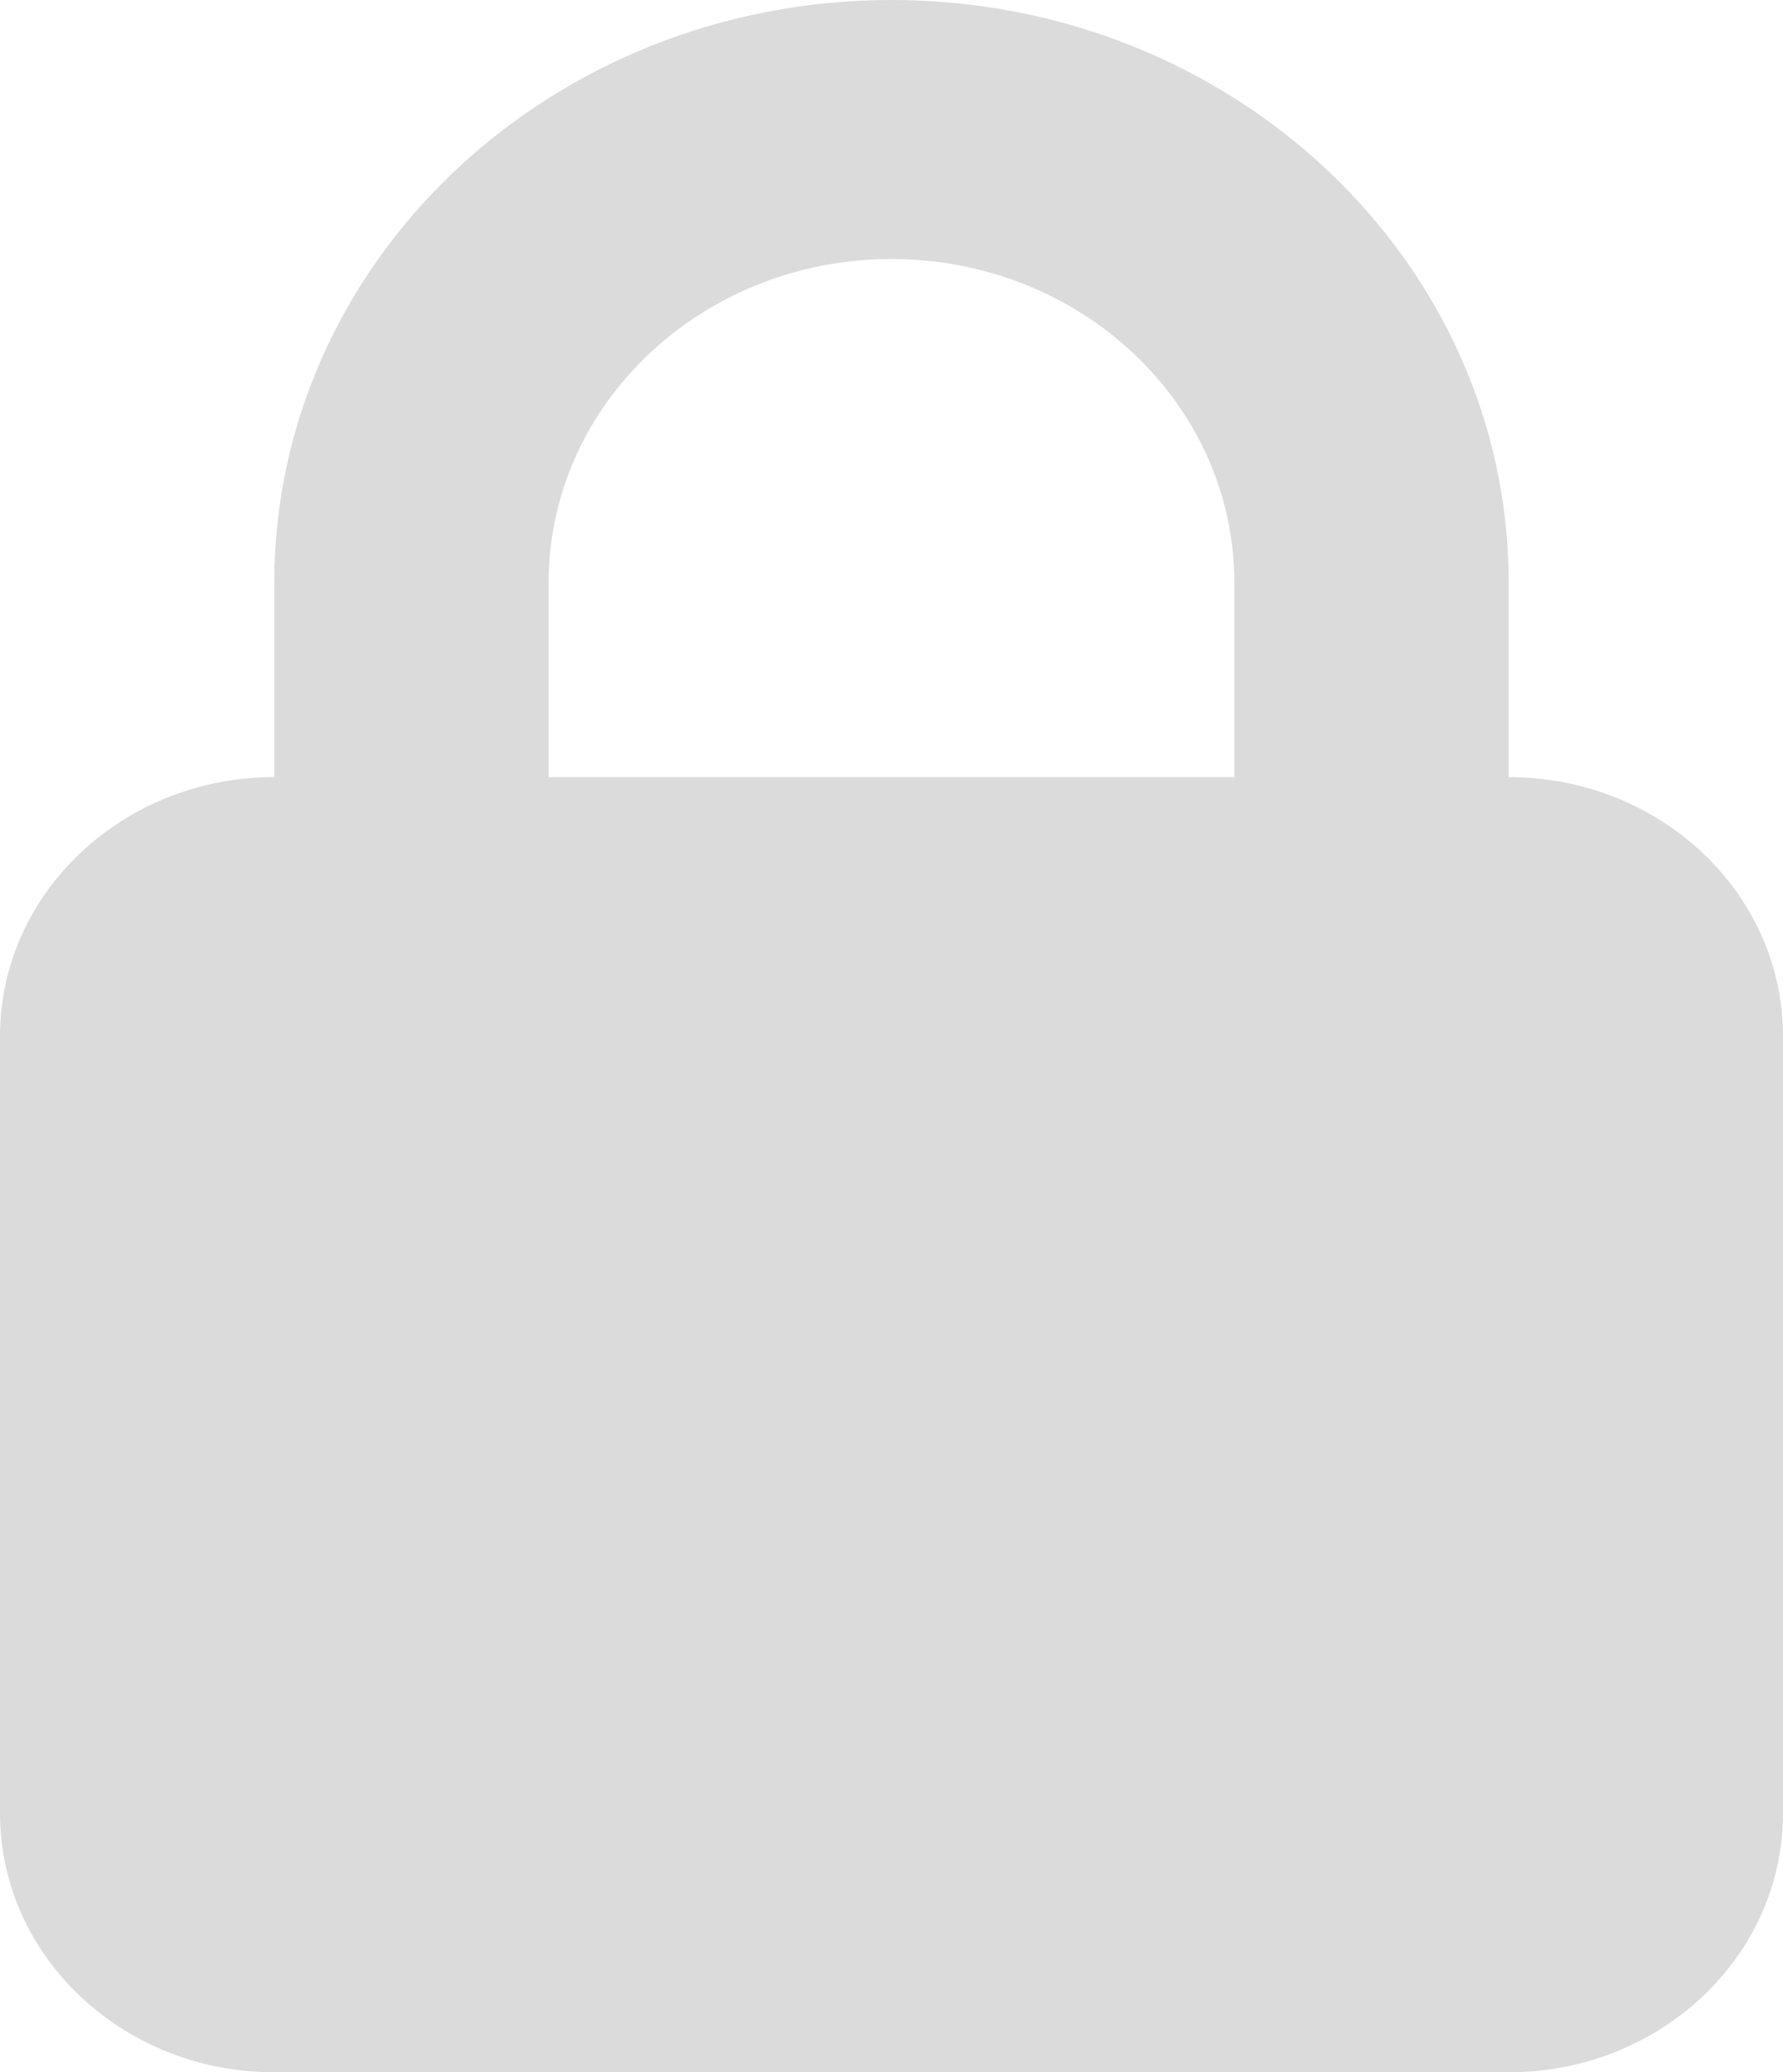 <svg width="37" height="43" viewBox="0 0 37 43" fill="none" xmlns="http://www.w3.org/2000/svg">
<path fill-rule="evenodd" clip-rule="evenodd" d="M5.692 16.125V12.094C5.692 5.415 11.427 0 18.5 0C25.573 0 31.308 5.415 31.308 12.094V16.125C34.452 16.125 37 18.532 37 21.5V37.625C37 40.593 34.452 43 31.308 43H5.692C2.549 43 0 40.593 0 37.625V21.5C0 18.532 2.549 16.125 5.692 16.125ZM11.385 12.094C11.385 8.383 14.57 5.375 18.5 5.375C22.43 5.375 25.615 8.383 25.615 12.094V16.125H11.385V12.094Z" fill="#D2D2D2" fill-opacity="0.8"/>
</svg>
